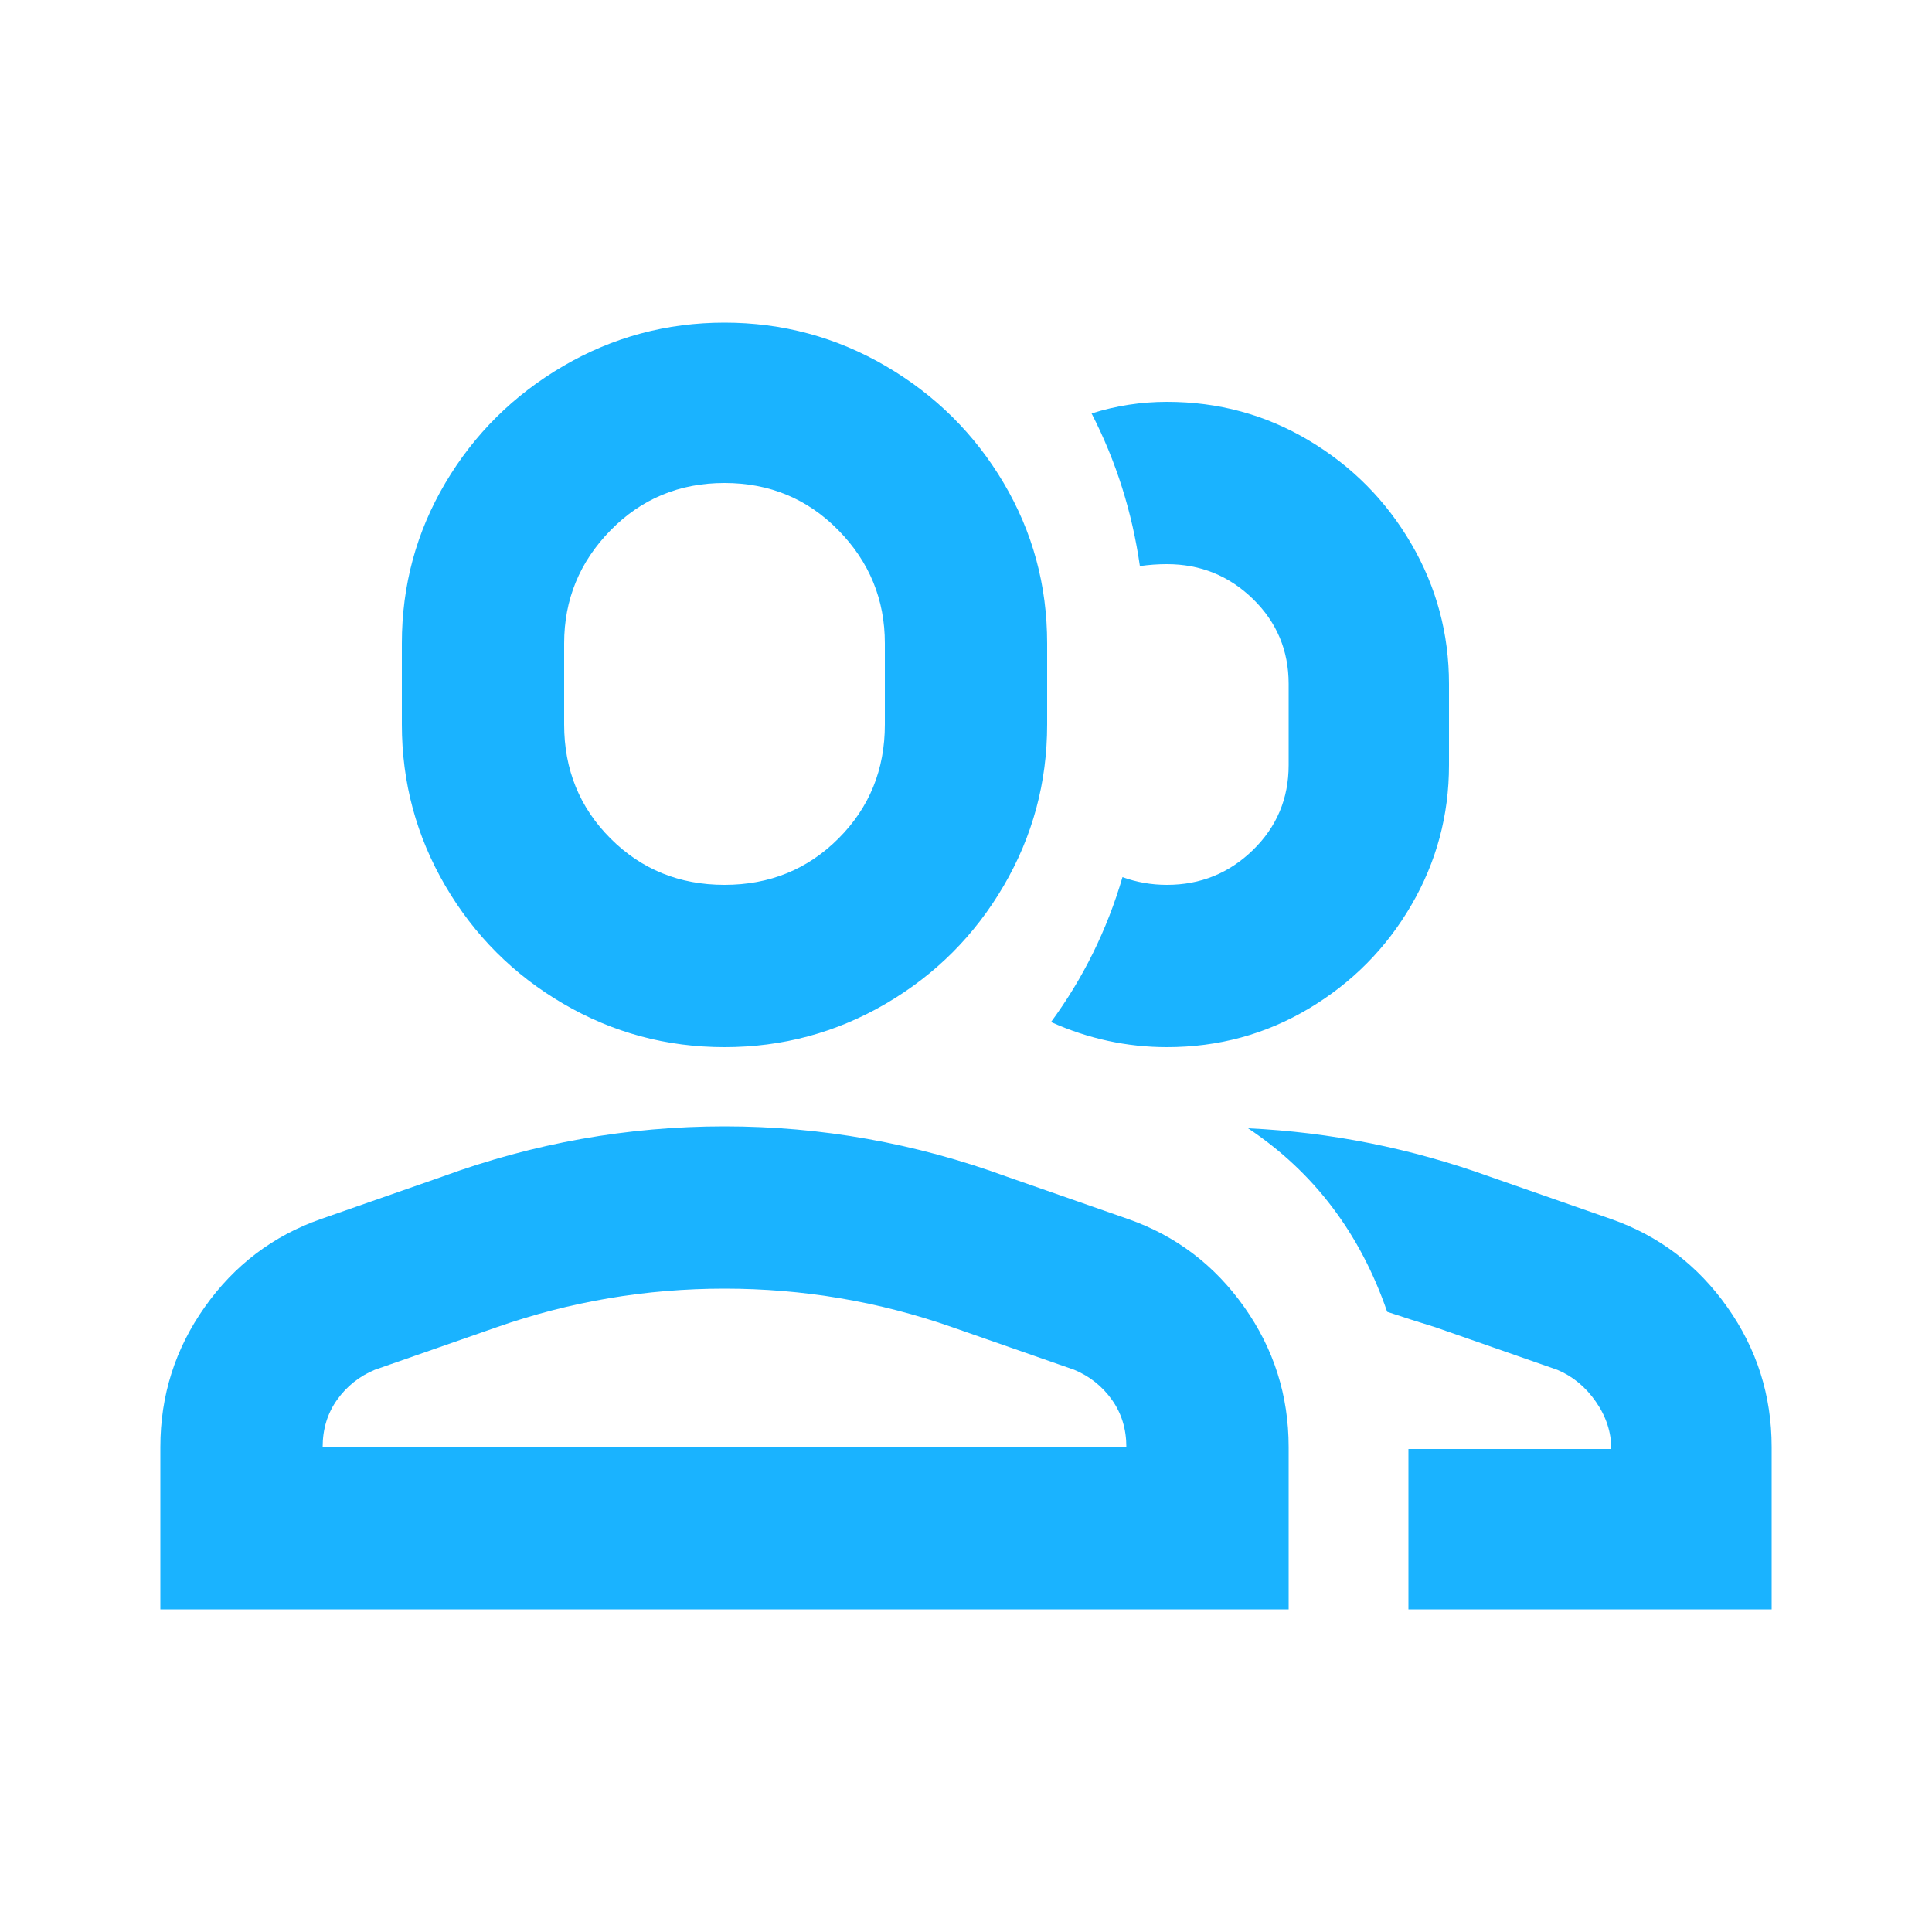 <svg xmlns="http://www.w3.org/2000/svg" viewBox="0 0 1000 1000" fill="#1ab3ff">
  <g transform="scale(1, -1) translate(0, -1000)">
  <path d="M646 416q64 -3 125 -25l63 -22q37 -13 60 -45.5t23 -72.5v-84h-188v83h105q0 13 -8 24.5t-20 16.5l-63 22q-13 4 -25 8q-21 61 -72 95zM544 471q25 34 37 75q11 -4 23 -4q26 0 44.5 18t18.5 44v42q0 26 -18.5 44t-44.5 18q-7 0 -14 -1q-6 42 -25 79q19 6 39 6
q40 0 73.5 -20t53 -53.5t19.5 -72.5v-42q0 -39 -19.5 -72.5t-53 -53.5t-73.5 -20q-31 0 -60 13zM375 750q-35 0 -59 -24.5t-24 -58.5v-42q0 -35 24 -59t59 -24t59 24t24 59v42q0 34 -24 58.5t-59 24.5zM375 833q45 0 83.5 -22.5t61 -60.5t22.5 -83v-42q0 -45 -22.5 -83.5
t-61 -61t-83.5 -22.5t-83.5 22.5t-61 61t-22.5 83.5v42q0 45 22.5 83t61 60.5t83.5 22.5zM583 251q0 14 -7.5 24.5t-19.5 15.5l-63 22q-57 20 -118 20t-118 -20l-63 -22q-12 -5 -19.5 -15.5t-7.5 -24.5h416zM166 369l63 22q71 26 146 26t146 -26l63 -22q37 -13 60 -45.5
t23 -72.5v-84h-584v84q0 40 23 72.5t60 45.5z"/>
    </g>
</svg>